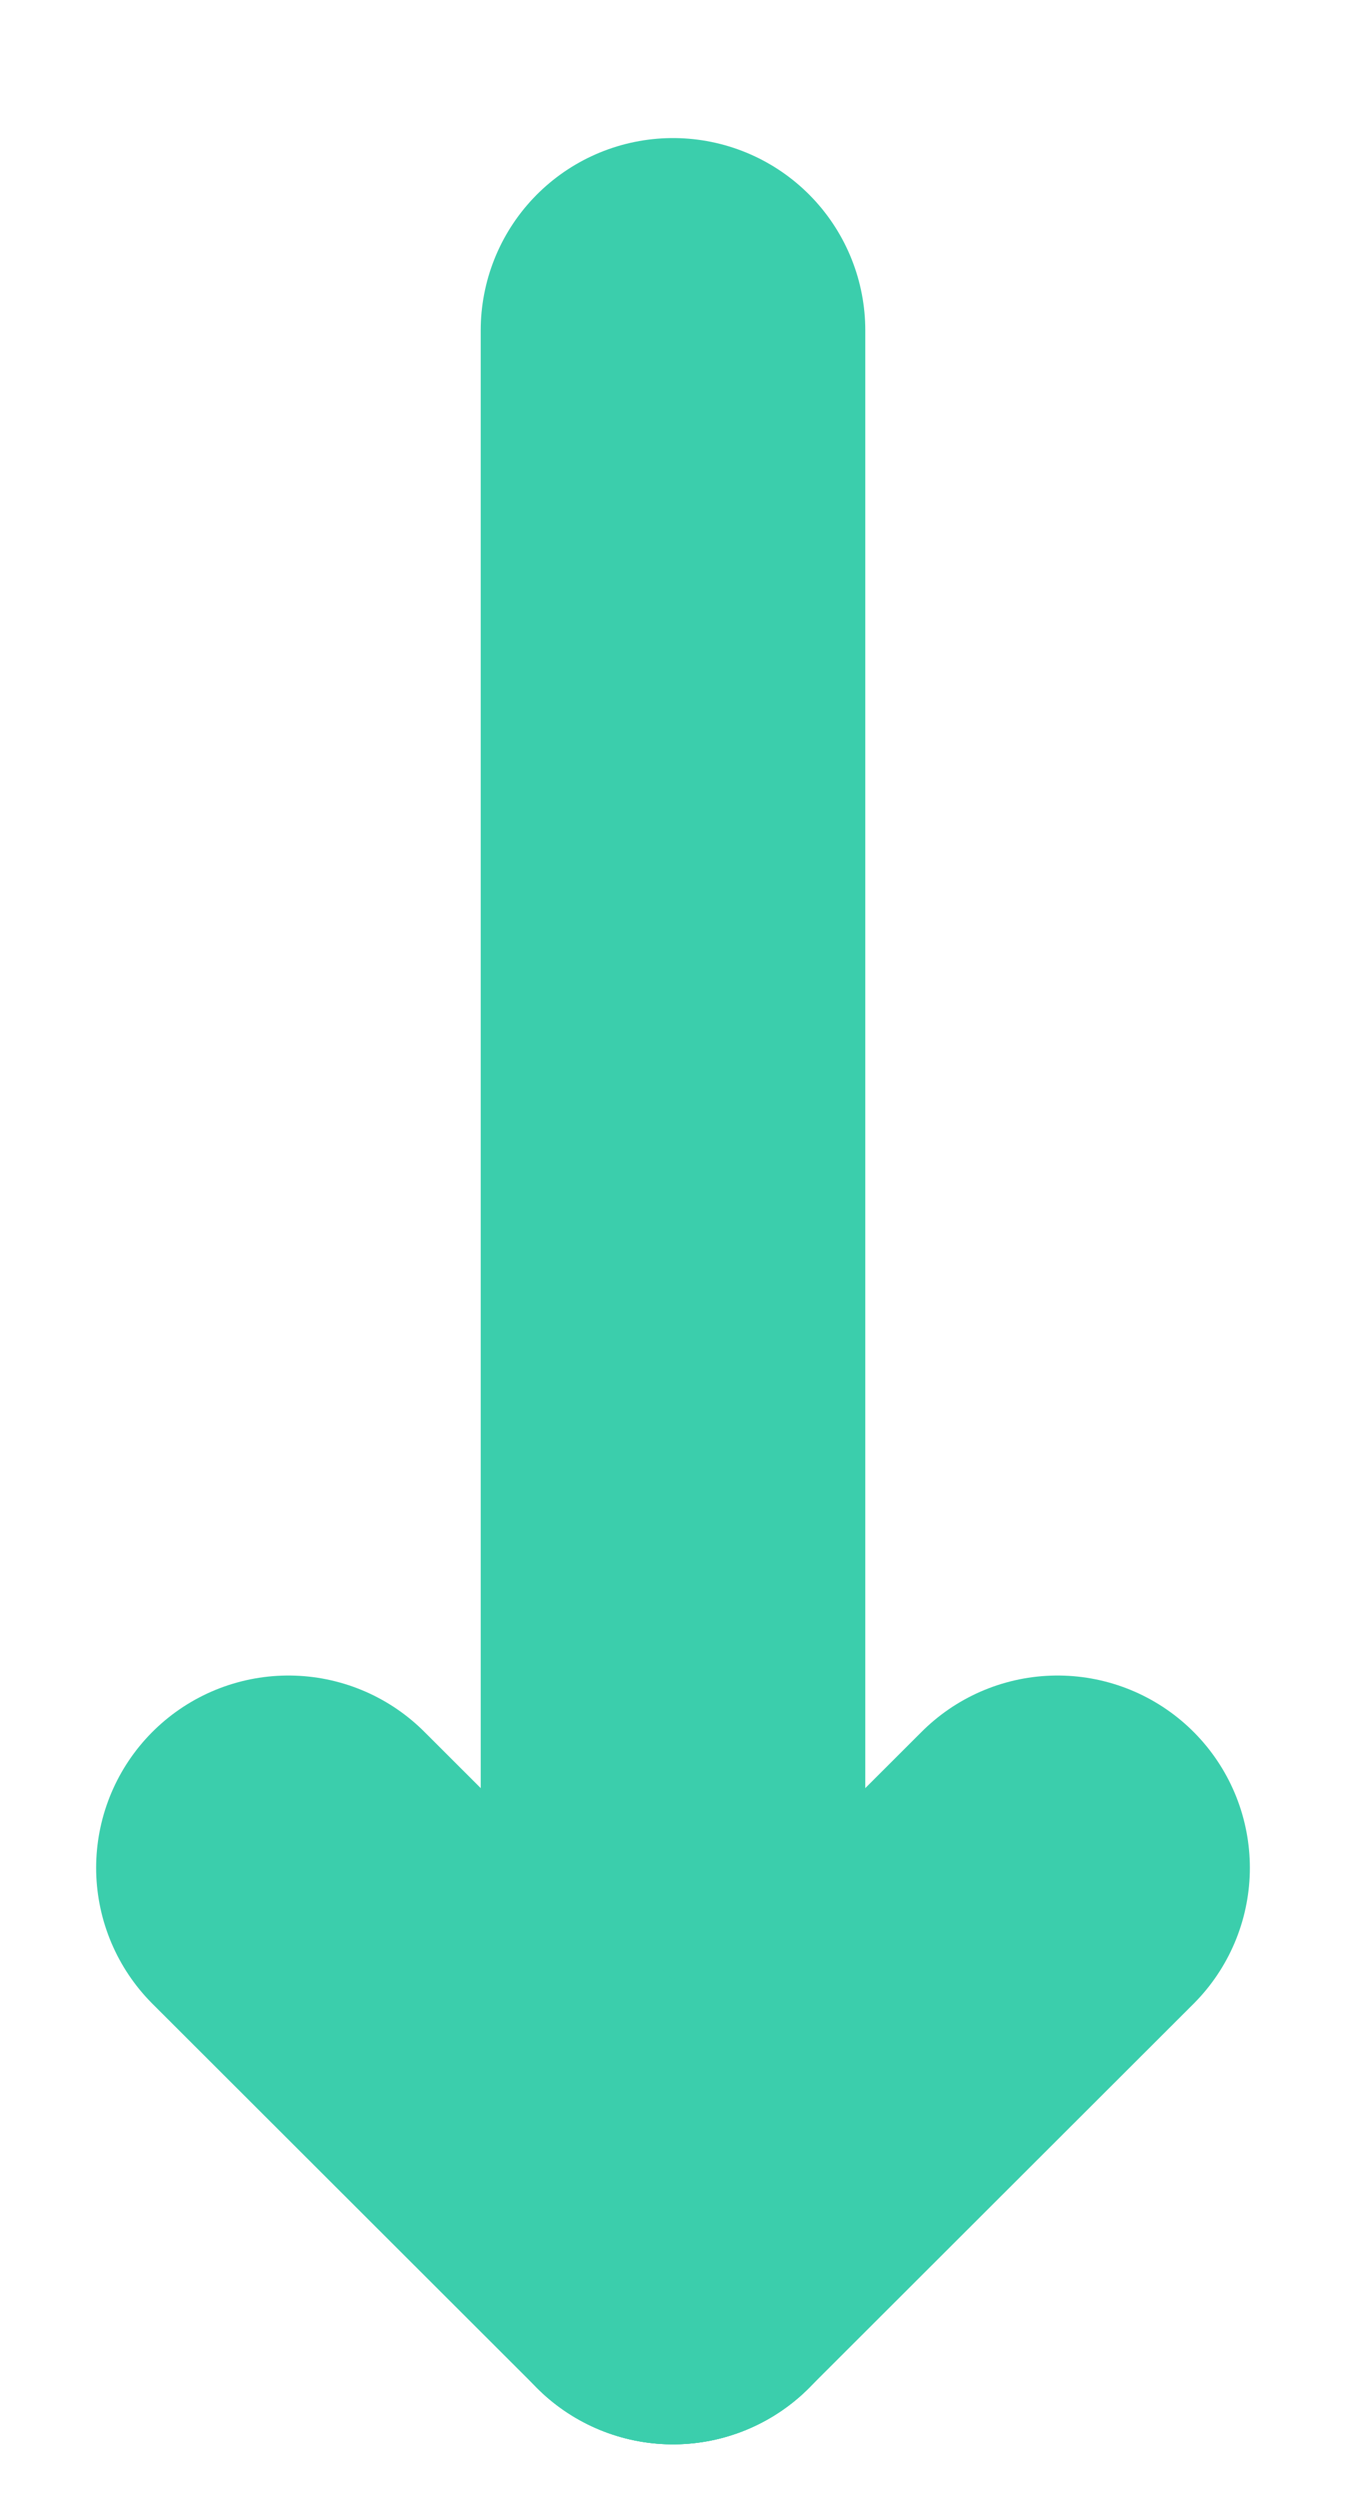 <?xml version="1.0" encoding="UTF-8"?>
<svg width="7px" height="13px" viewBox="0 0 7 13" version="1.1" xmlns="http://www.w3.org/2000/svg" xmlns:xlink="http://www.w3.org/1999/xlink">
    <!-- Generator: Sketch 61.2 (89653) - https://sketch.com -->
    <title>Group 2</title>
    <desc>Created with Sketch.</desc>
    <g id="Workspace" stroke="none" stroke-width="1" fill="none" fill-rule="evenodd">
        <g id="Group-2" transform="translate(4, 7) rotate(-270) translate(-4, -7) translate(-8, -5)">
            <rect id="Rectangle" fill-rule="nonzero" x="0" y="0" width="24" height="24"></rect>
            <g id="Group" transform="translate(12, 12.5) rotate(-90) translate(-12, -12.5) translate(10, 7)" stroke="#3BCEAC" stroke-linecap="round" stroke-linejoin="round" stroke-width="2">
                <line x1="2" y1="0.218" x2="2" y2="10.211" id="Stroke-353"></line>
                <line x1="0" y1="8.213" x2="2" y2="10.211" id="Stroke-354"></line>
                <line x1="2" y1="10.211" x2="4" y2="8.213" id="Stroke-355"></line>
            </g>
        </g>
    </g>
</svg>